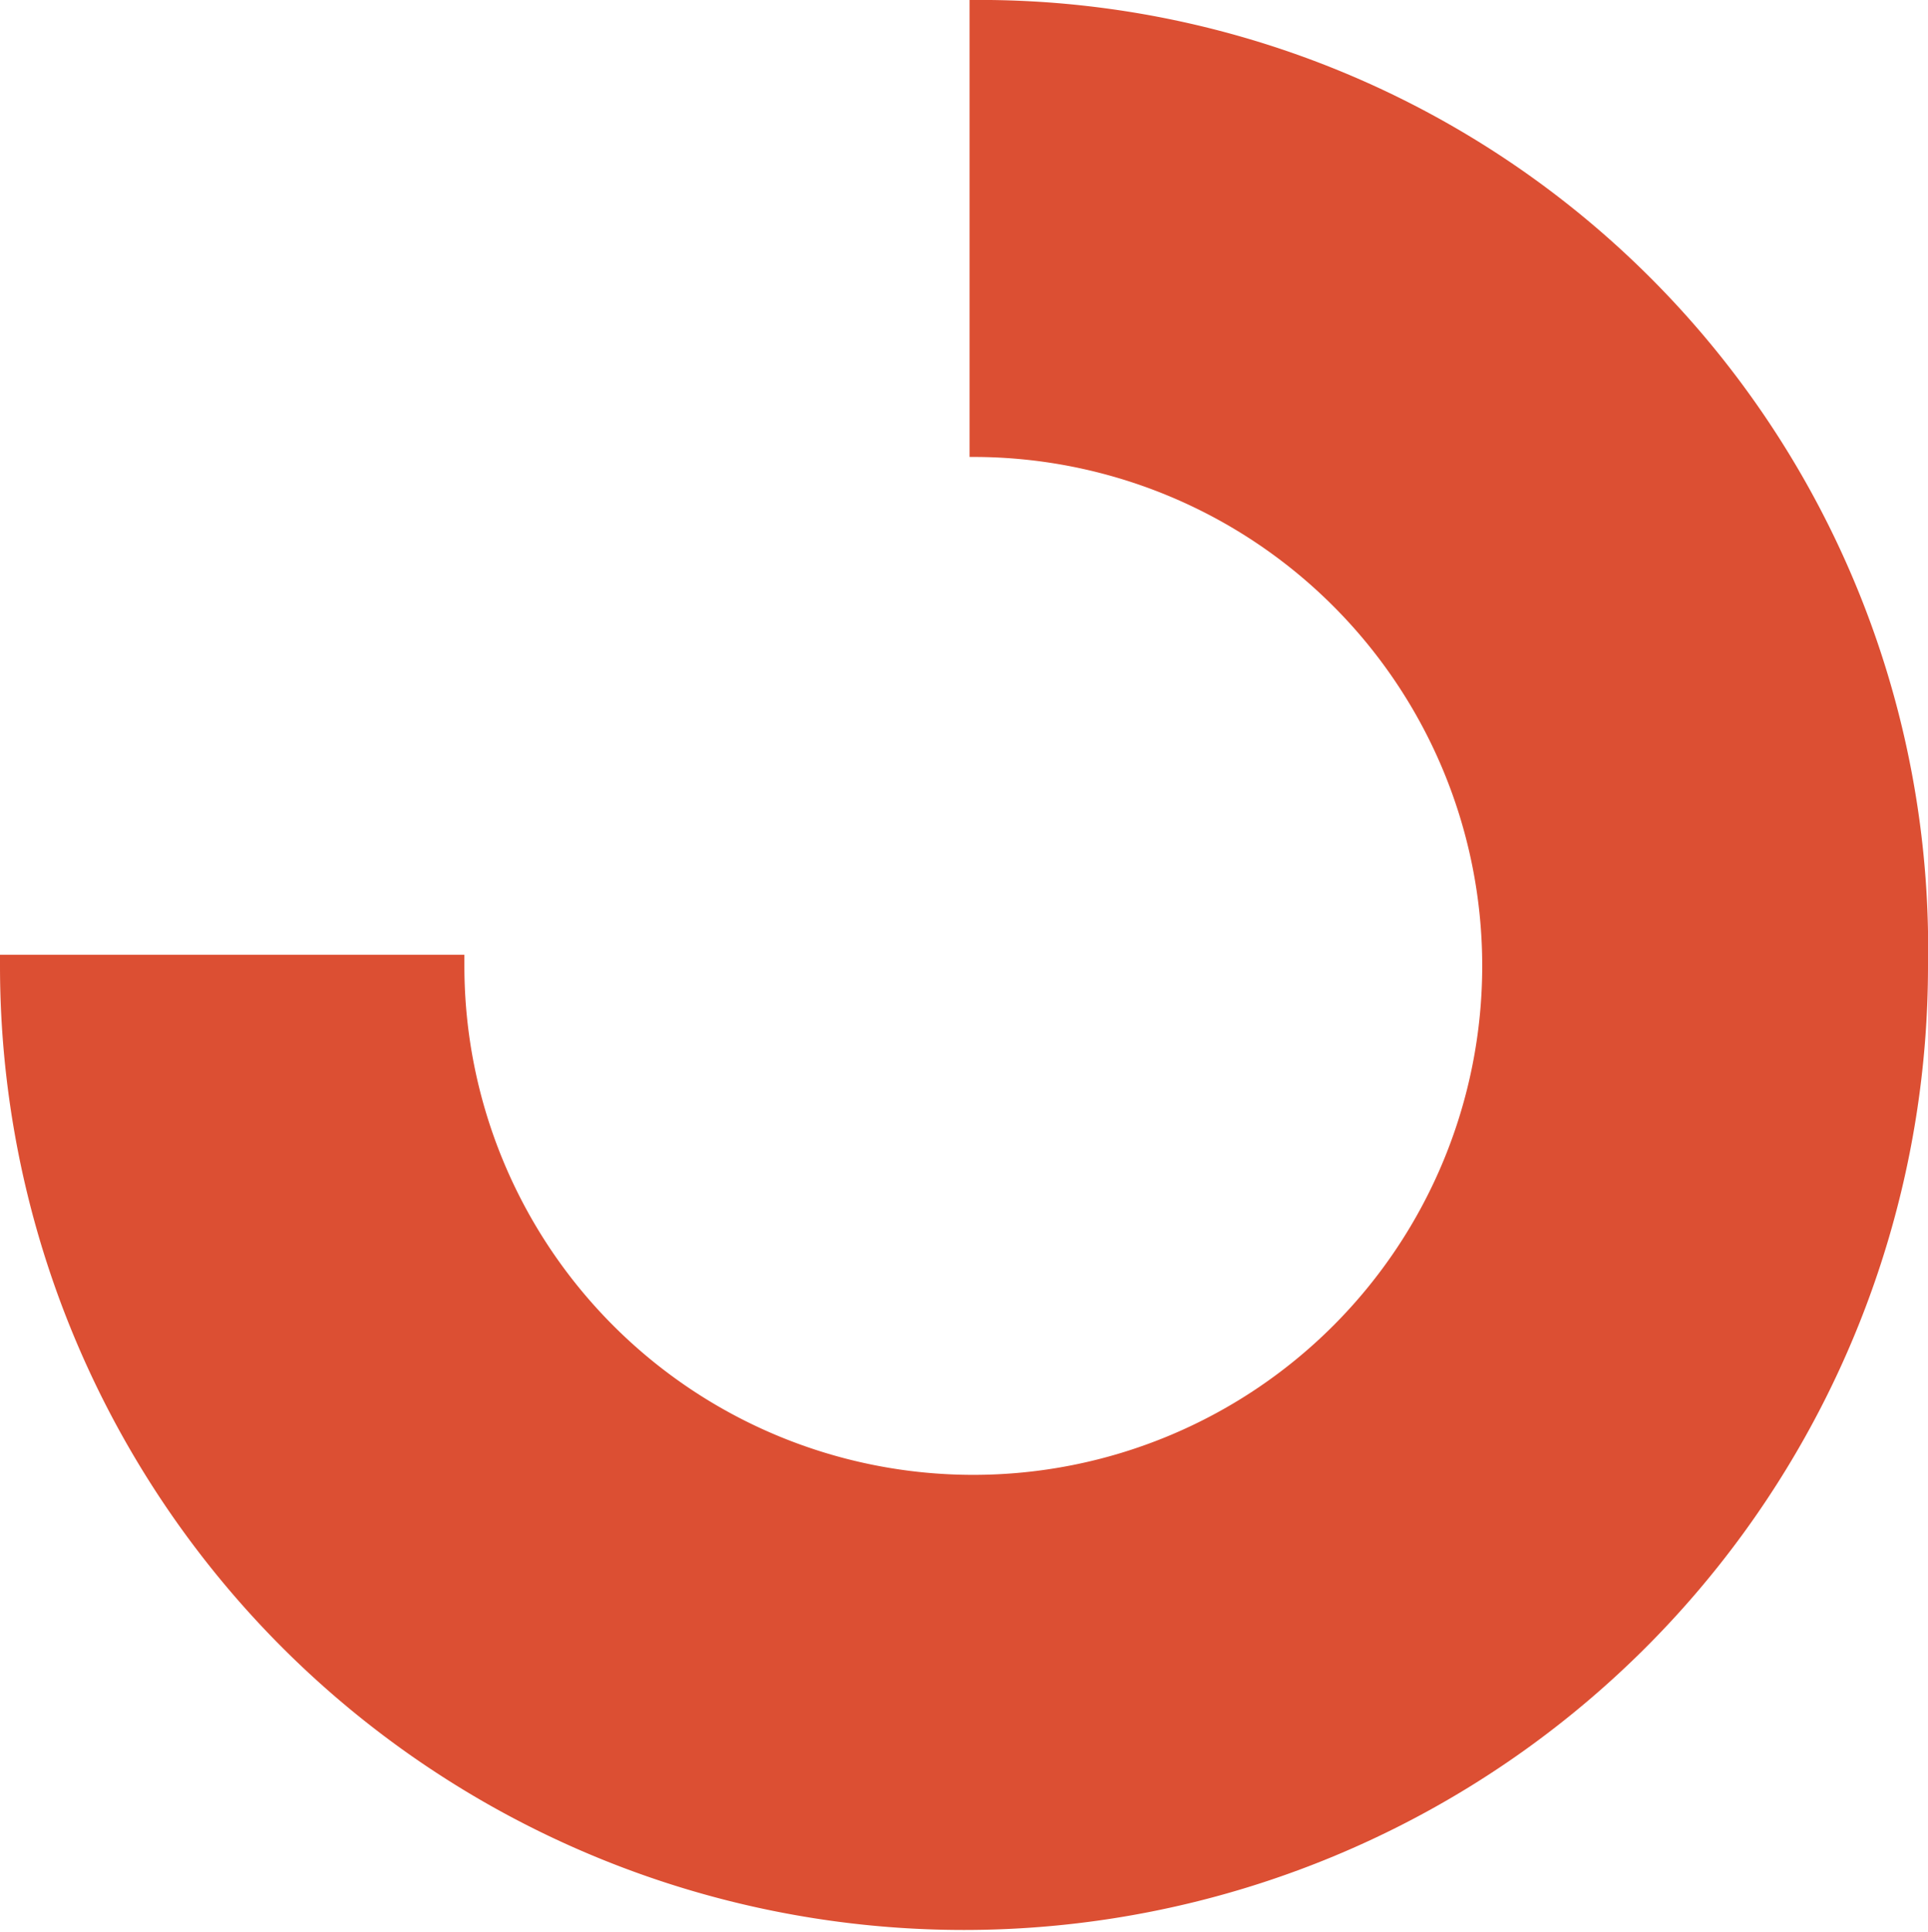 <svg xmlns="http://www.w3.org/2000/svg" viewBox="18.544 32.669 26.322 26.372"><defs><style>.a{fill:#dc4f33;}</style></defs><path class="a" d="M270.637,18v6.238h.051a6.948,6.948,0,1,1-6.948,6.948v-.152H257.4v.152a13.161,13.161,0,1,0,26.322,0A12.948,12.948,0,0,0,270.637,18" transform="translate(-238.856 14.669)"/></svg>
